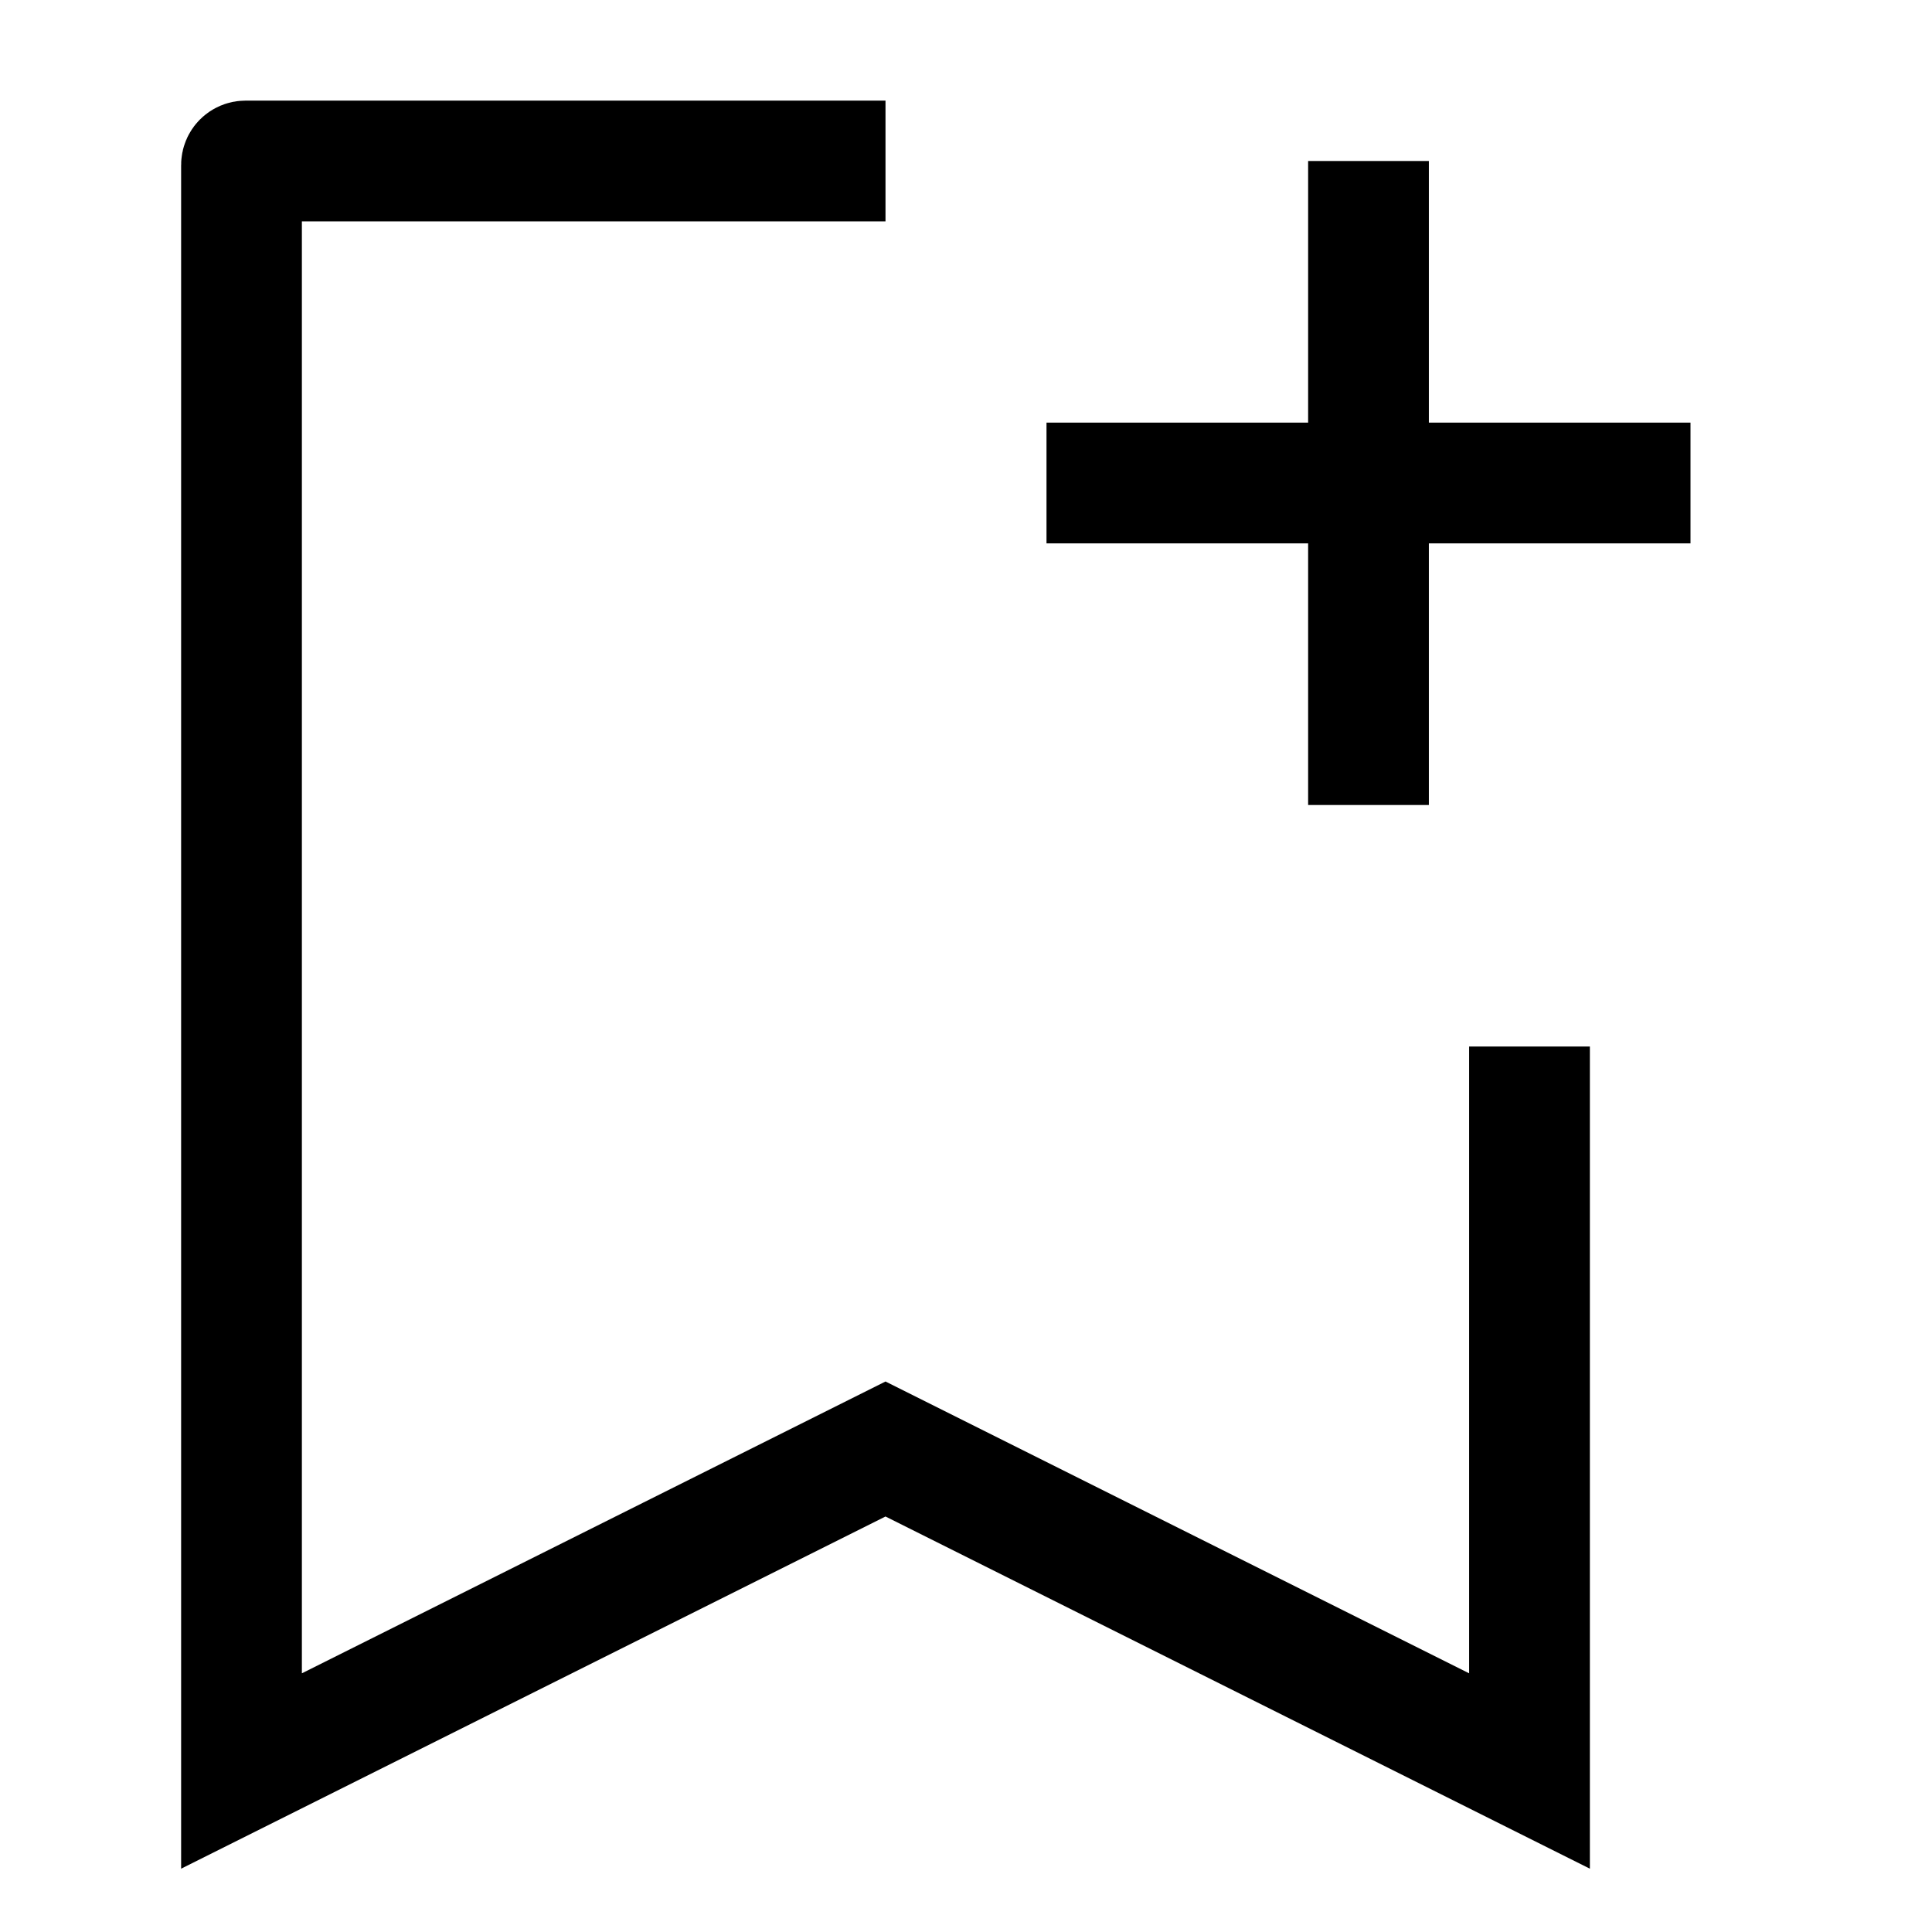 <svg width="24" height="24" viewBox="0 0 24 24" fill="none" xmlns="http://www.w3.org/2000/svg">
    <path d="M19 13V22L11 18L3 22V2.05C3 2.022 3.022 2 3.05 2H11" stroke="currentColor" stroke-width="1.5"/>
    <path d="M17 10V2M13 6H21" stroke="currentColor" stroke-width="1.5" stroke-linejoin="round"/>
</svg>
